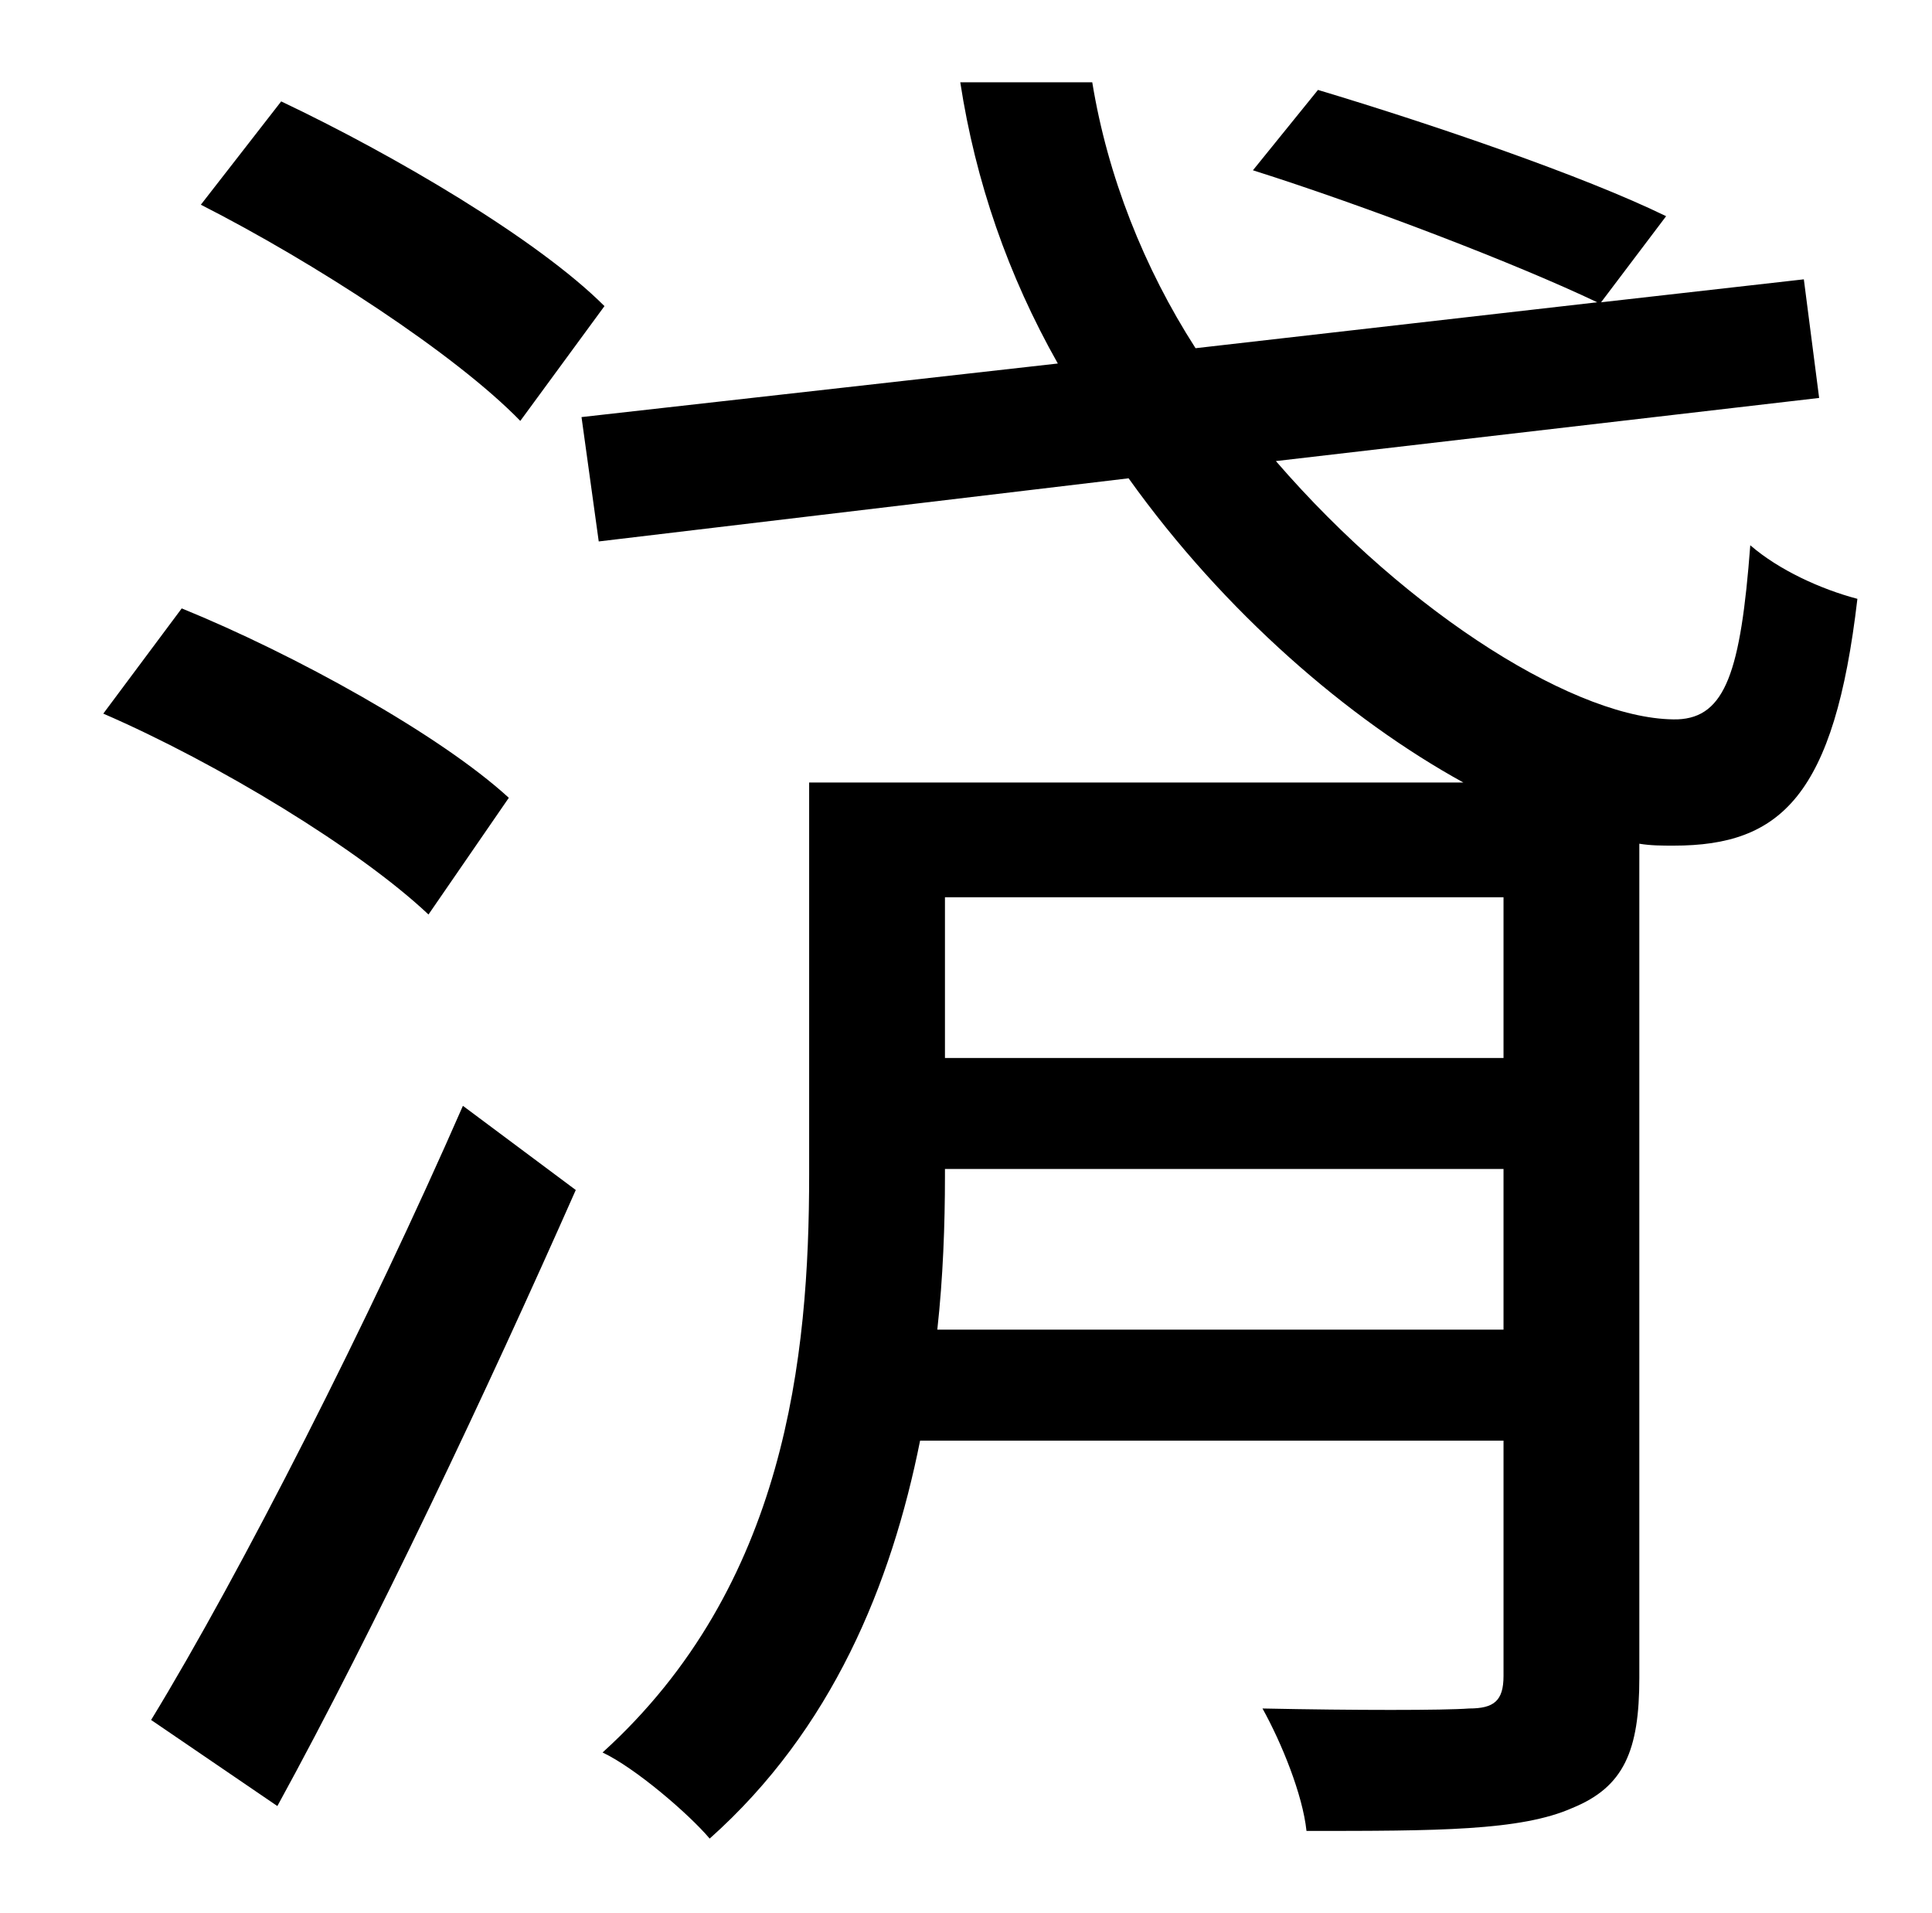 <?xml version="1.0" standalone="no"?>
<!DOCTYPE svg PUBLIC "-//W3C//DTD SVG 1.1//EN" "http://www.w3.org/Graphics/SVG/1.1/DTD/svg11.dtd" >
<svg xmlns="http://www.w3.org/2000/svg" xmlns:xlink="http://www.w3.org/1999/xlink" version="1.1" viewBox="-10 0 1010 1000">
   <path fill="currentColor"
d="M306 160l-44 60c-34 -35 -108 -83 -167 -113l42 -54c59 28 134 72 169 107zM256 417l-42 61c-36 -34 -110 -79 -170 -105l41 -55c59 24 135 66 171 99zM135 944l-66 -45c47 -77 114 -209 163 -321l59 44c-46 104 -105 229 -156 322zM480 695h296v-84h-292v4
c0 25 -1 53 -4 80zM776 469h-292v84h292v-84zM941 208l-284 33c70 81 159 136 210 135c25 -1 33 -25 38 -91c15 13 37 23 56 28c-12 103 -40 129 -96 129c-6 0 -12 0 -18 -1v436c0 38 -8 57 -35 68c-27 12 -71 12 -139 12c-2 -19 -13 -46 -23 -64c48 1 95 1 108 0
c13 0 18 -4 18 -17v-123h-305c-15 75 -46 151 -110 208c-11 -13 -39 -37 -56 -45c96 -87 108 -207 108 -302v-205h342c-60 -33 -125 -89 -175 -159l-277 33l-9 -65l249 -28c-26 -46 -43 -95 -51 -147h69c8 49 27 97 54 139l210 -24c-42 -20 -120 -50 -180 -69l34 -42
c60 18 139 45 182 66l-34 45l106 -12z" />
</svg>
